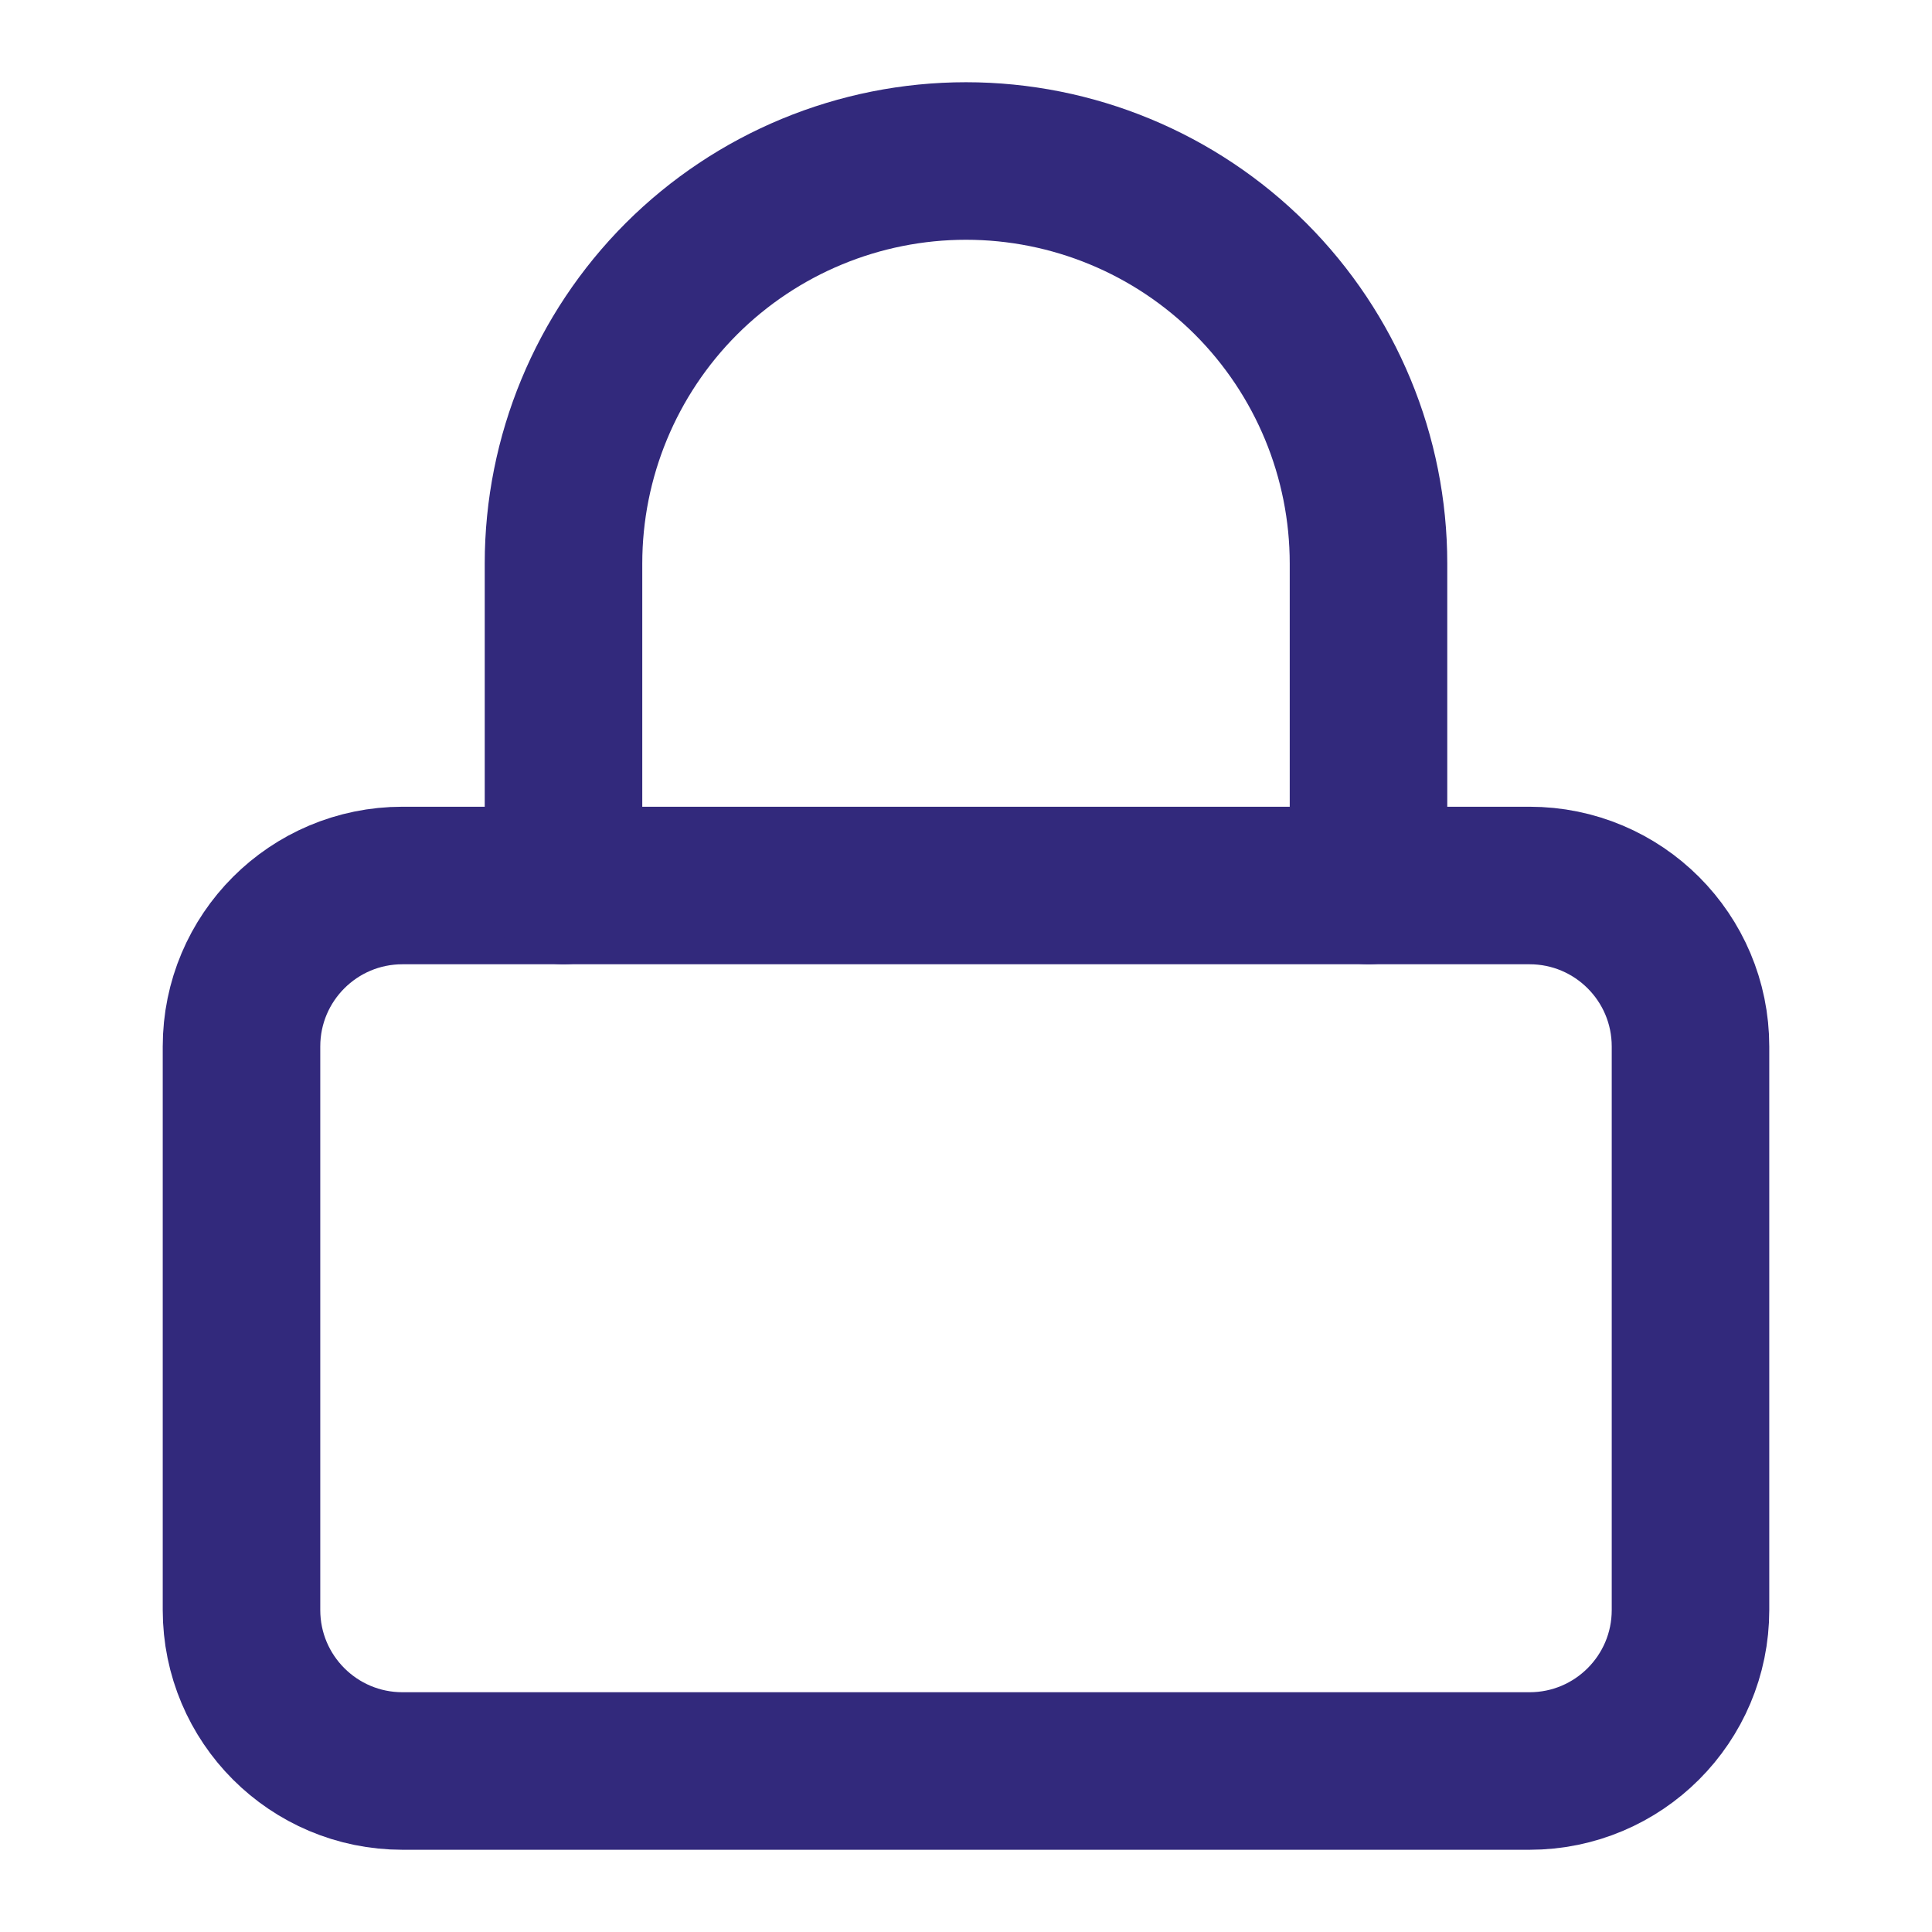 <svg width="24" height="24" viewBox="0 0 24 24" fill="none" xmlns="http://www.w3.org/2000/svg">
<g id="icon - lock">
<path id="Vector" d="M19 11H5C3.895 11 3 11.895 3 13V20C3 21.105 3.895 22 5 22H19C20.105 22 21 21.105 21 20V13C21 11.895 20.105 11 19 11Z" stroke="#32297C" stroke-width="1.957" stroke-linecap="round" stroke-linejoin="round"/>
<path id="Vector_2" d="M7 11V7C7 5.674 7.527 4.402 8.464 3.464C9.402 2.527 10.674 2 12 2C13.326 2 14.598 2.527 15.536 3.464C16.473 4.402 17 5.674 17 7V11" stroke="#32297C" stroke-width="1.957" stroke-linecap="round" stroke-linejoin="round"/>
</g>
</svg>
